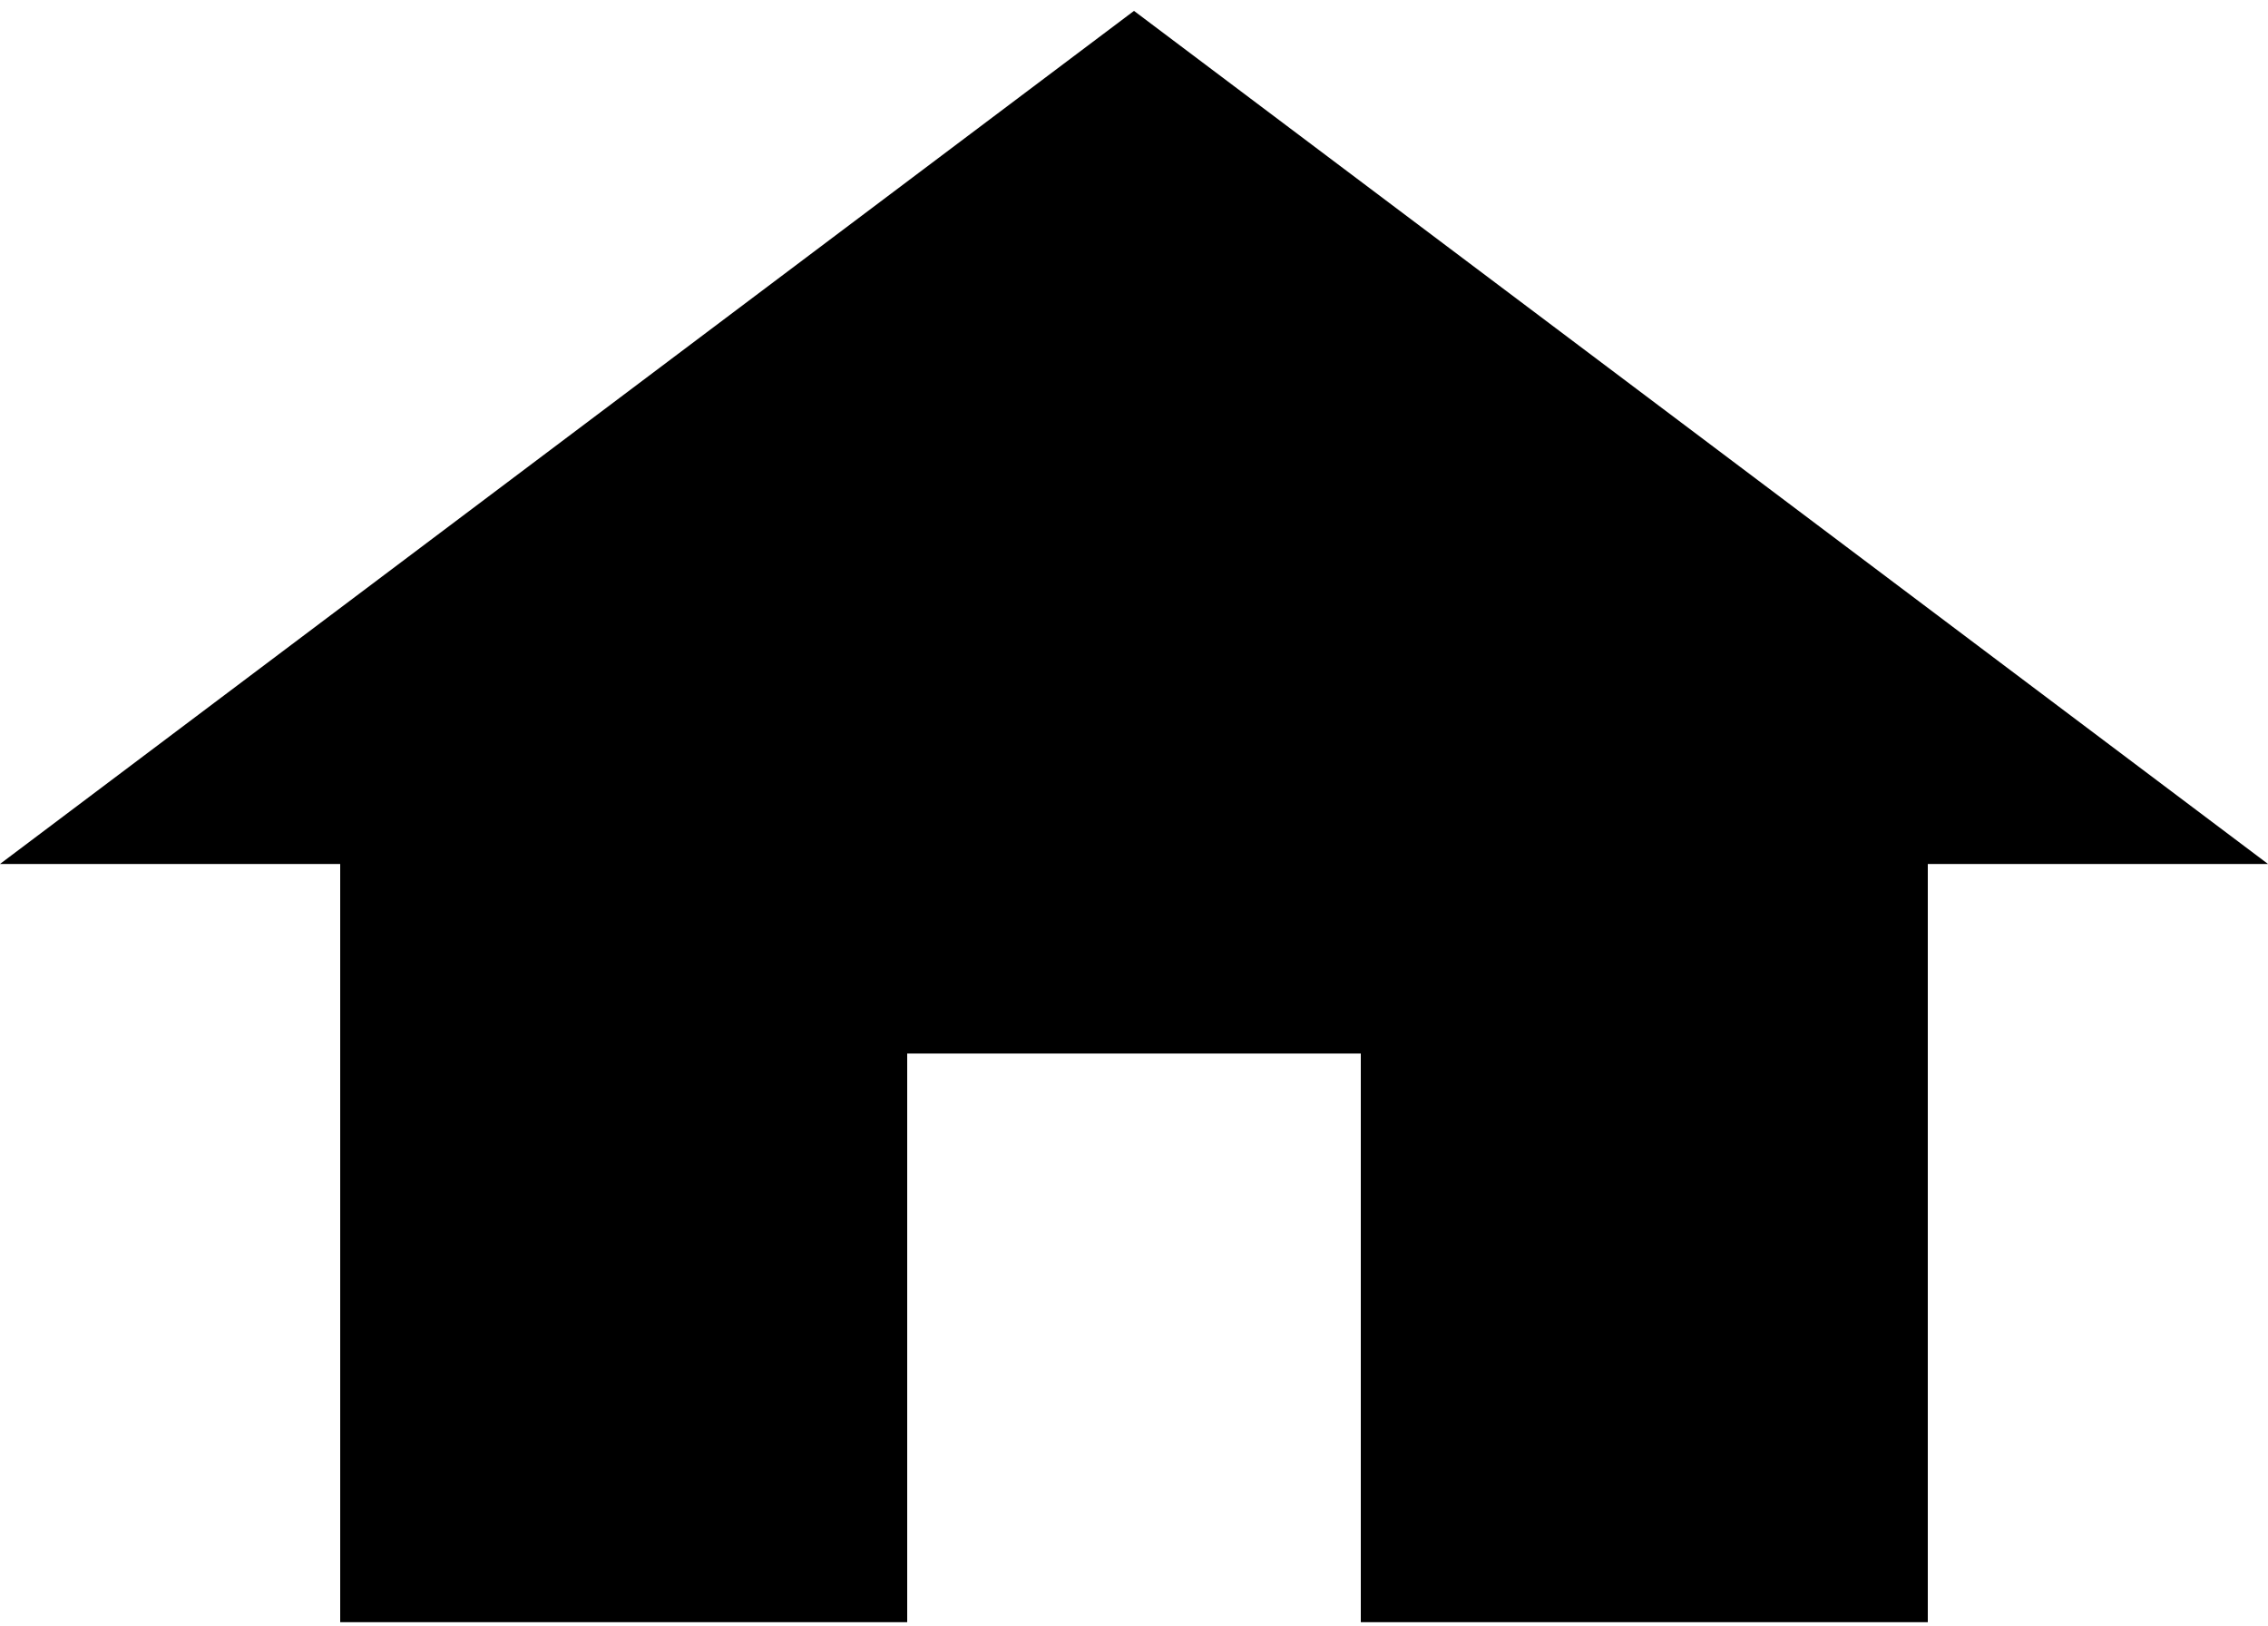 <svg width="60" height="43" viewBox="0 0 60 43" fill="none" xmlns="http://www.w3.org/2000/svg">
<path d="M24 42.908V27.866H36V42.908H51V22.852H60L30 0.288L0 22.852H9V42.908H24Z" fill="black"/>
</svg>

